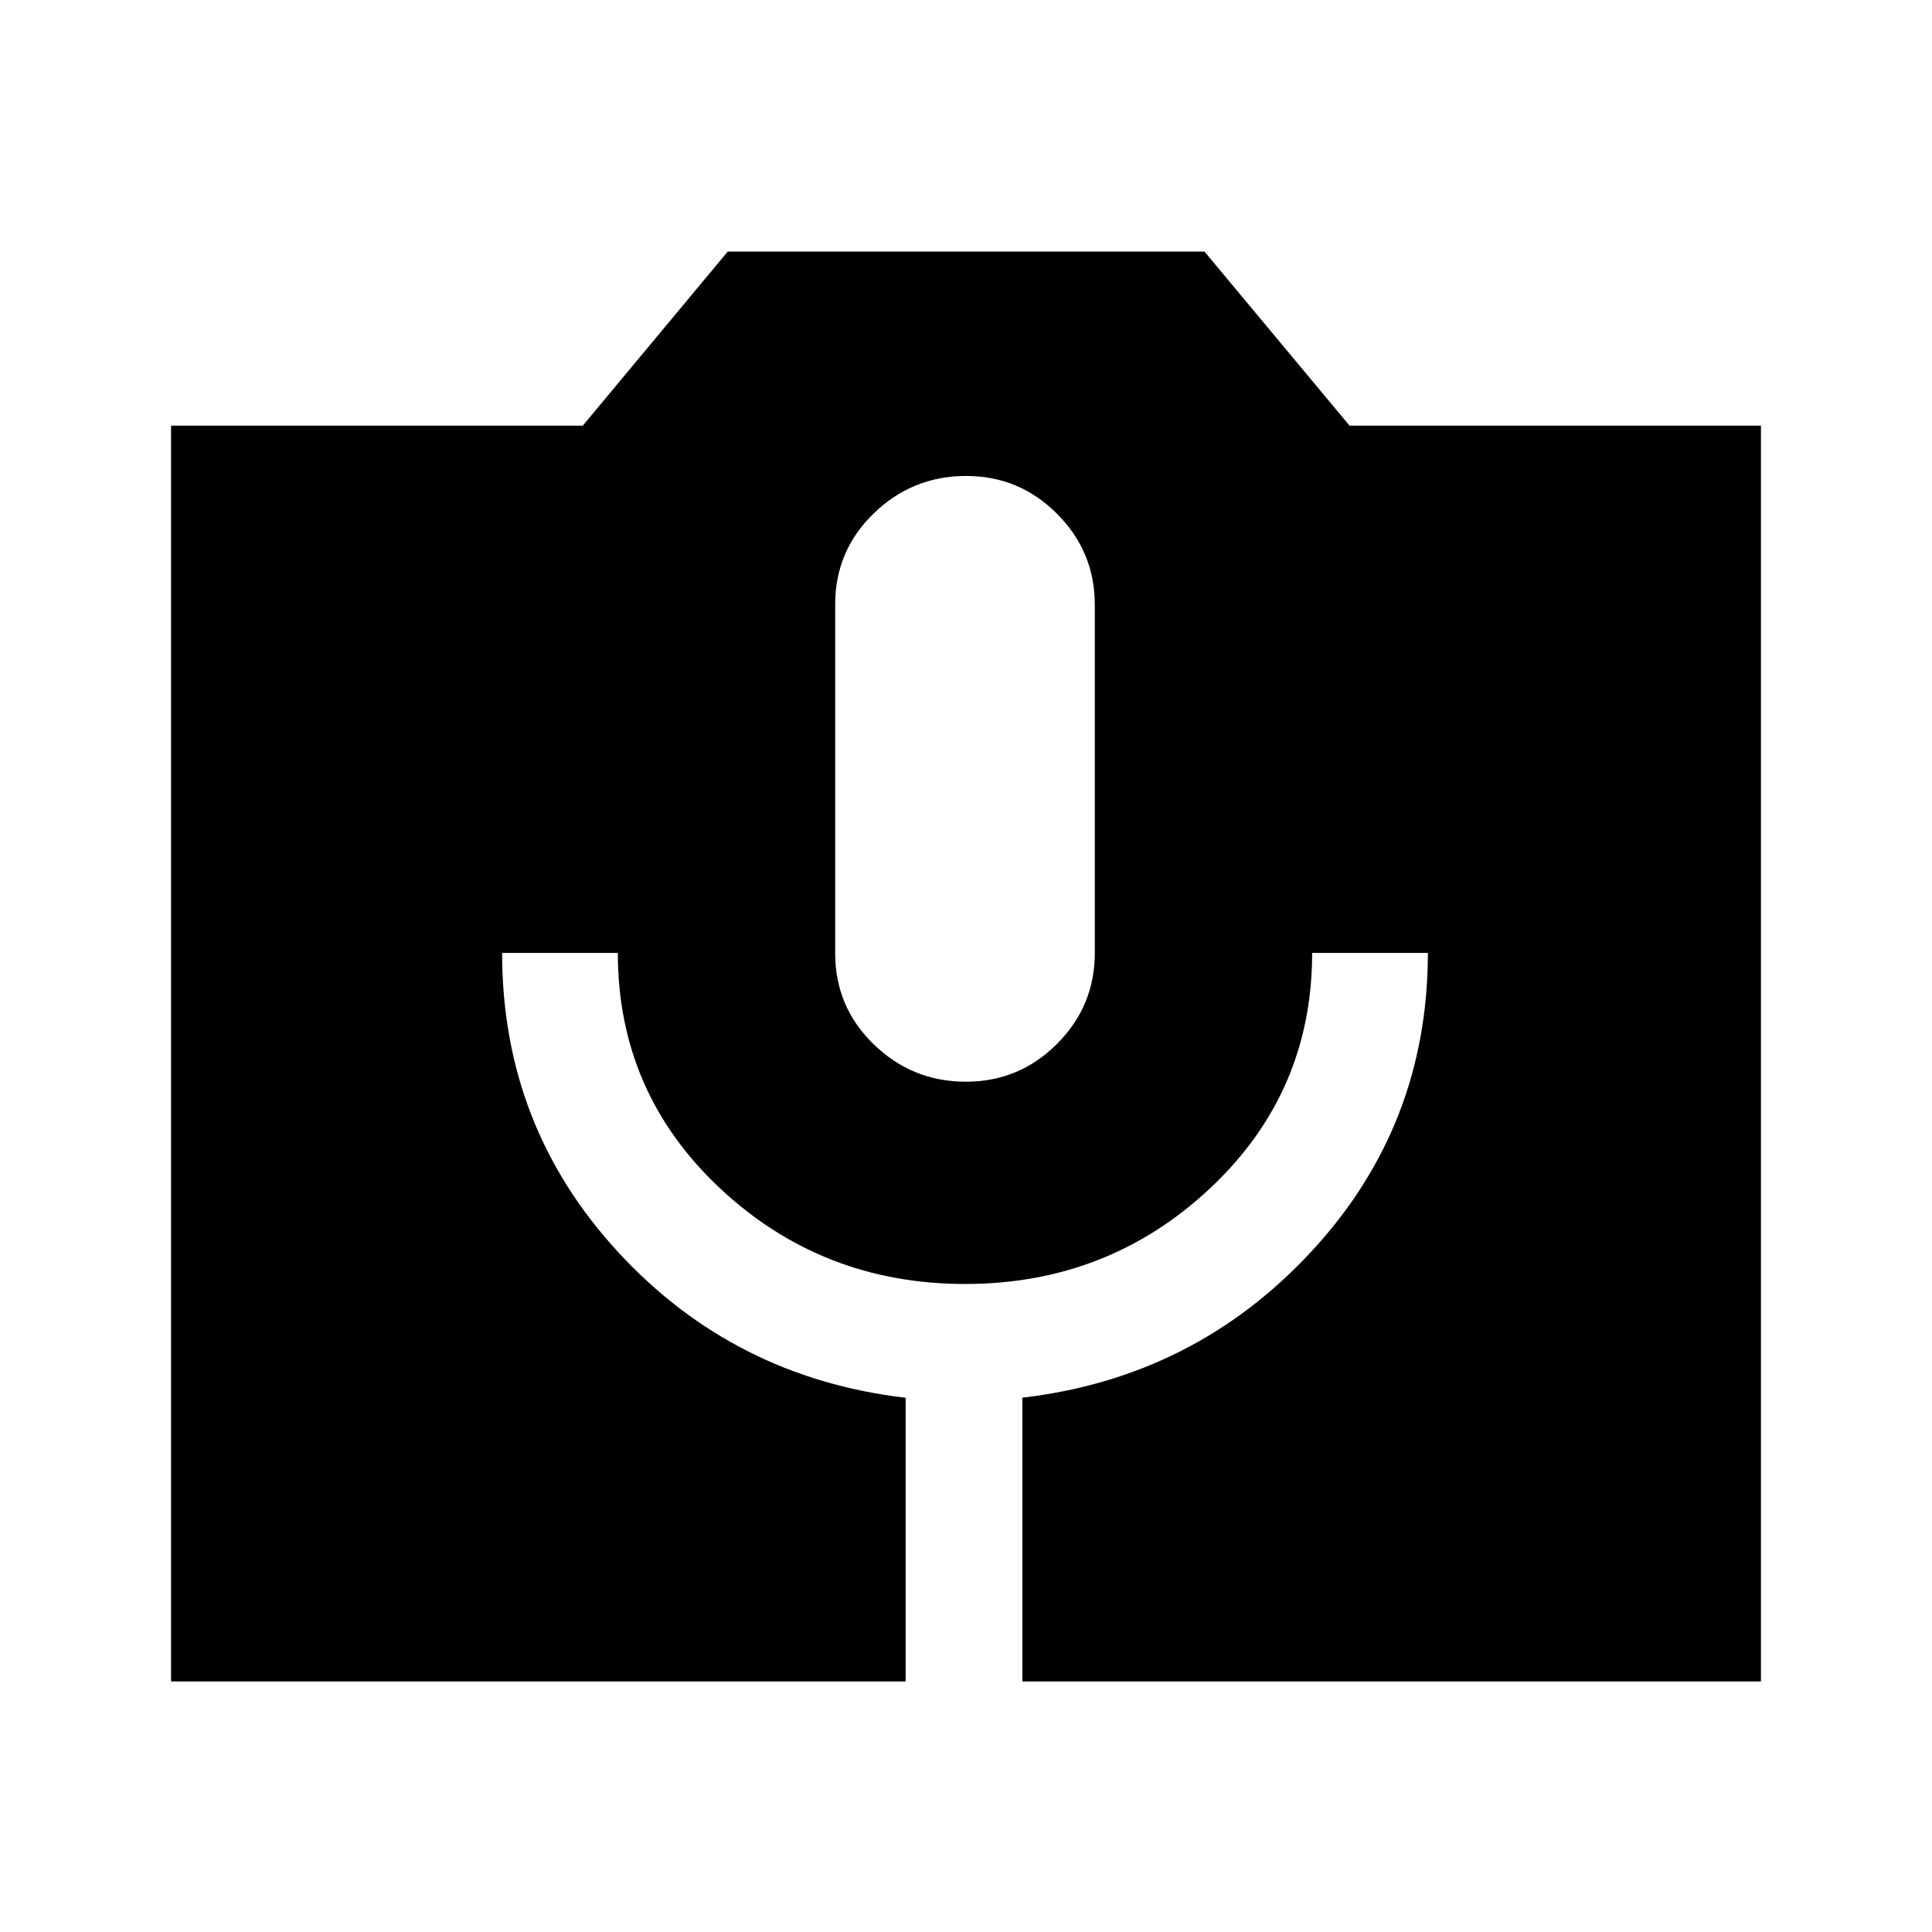 <svg xmlns="http://www.w3.org/2000/svg" height="48" viewBox="0 -960 960 960" width="48"><path d="M85-124.5v-624h204.58l72.03-86.5H598.5l72.08 86.5H875v624H508v-141q85.5-10 143.5-72.5t58-148.5H652q0 69.38-50.7 116.94T479.55-322q-71.05 0-121.8-47.56T307-486.5h-57.5q0 86 57.5 148.5t143 72.55v140.95H85Zm394.88-298q26.58 0 45.35-18.8Q544-460.1 544-486.5v-173q0-26.4-18.76-45.2-18.77-18.8-45.12-18.8-26.76 0-45.94 18.58Q415-686.35 415-659.71v173.42q0 26.64 19.15 45.21 19.16 18.58 45.73 18.58Z"/></svg>